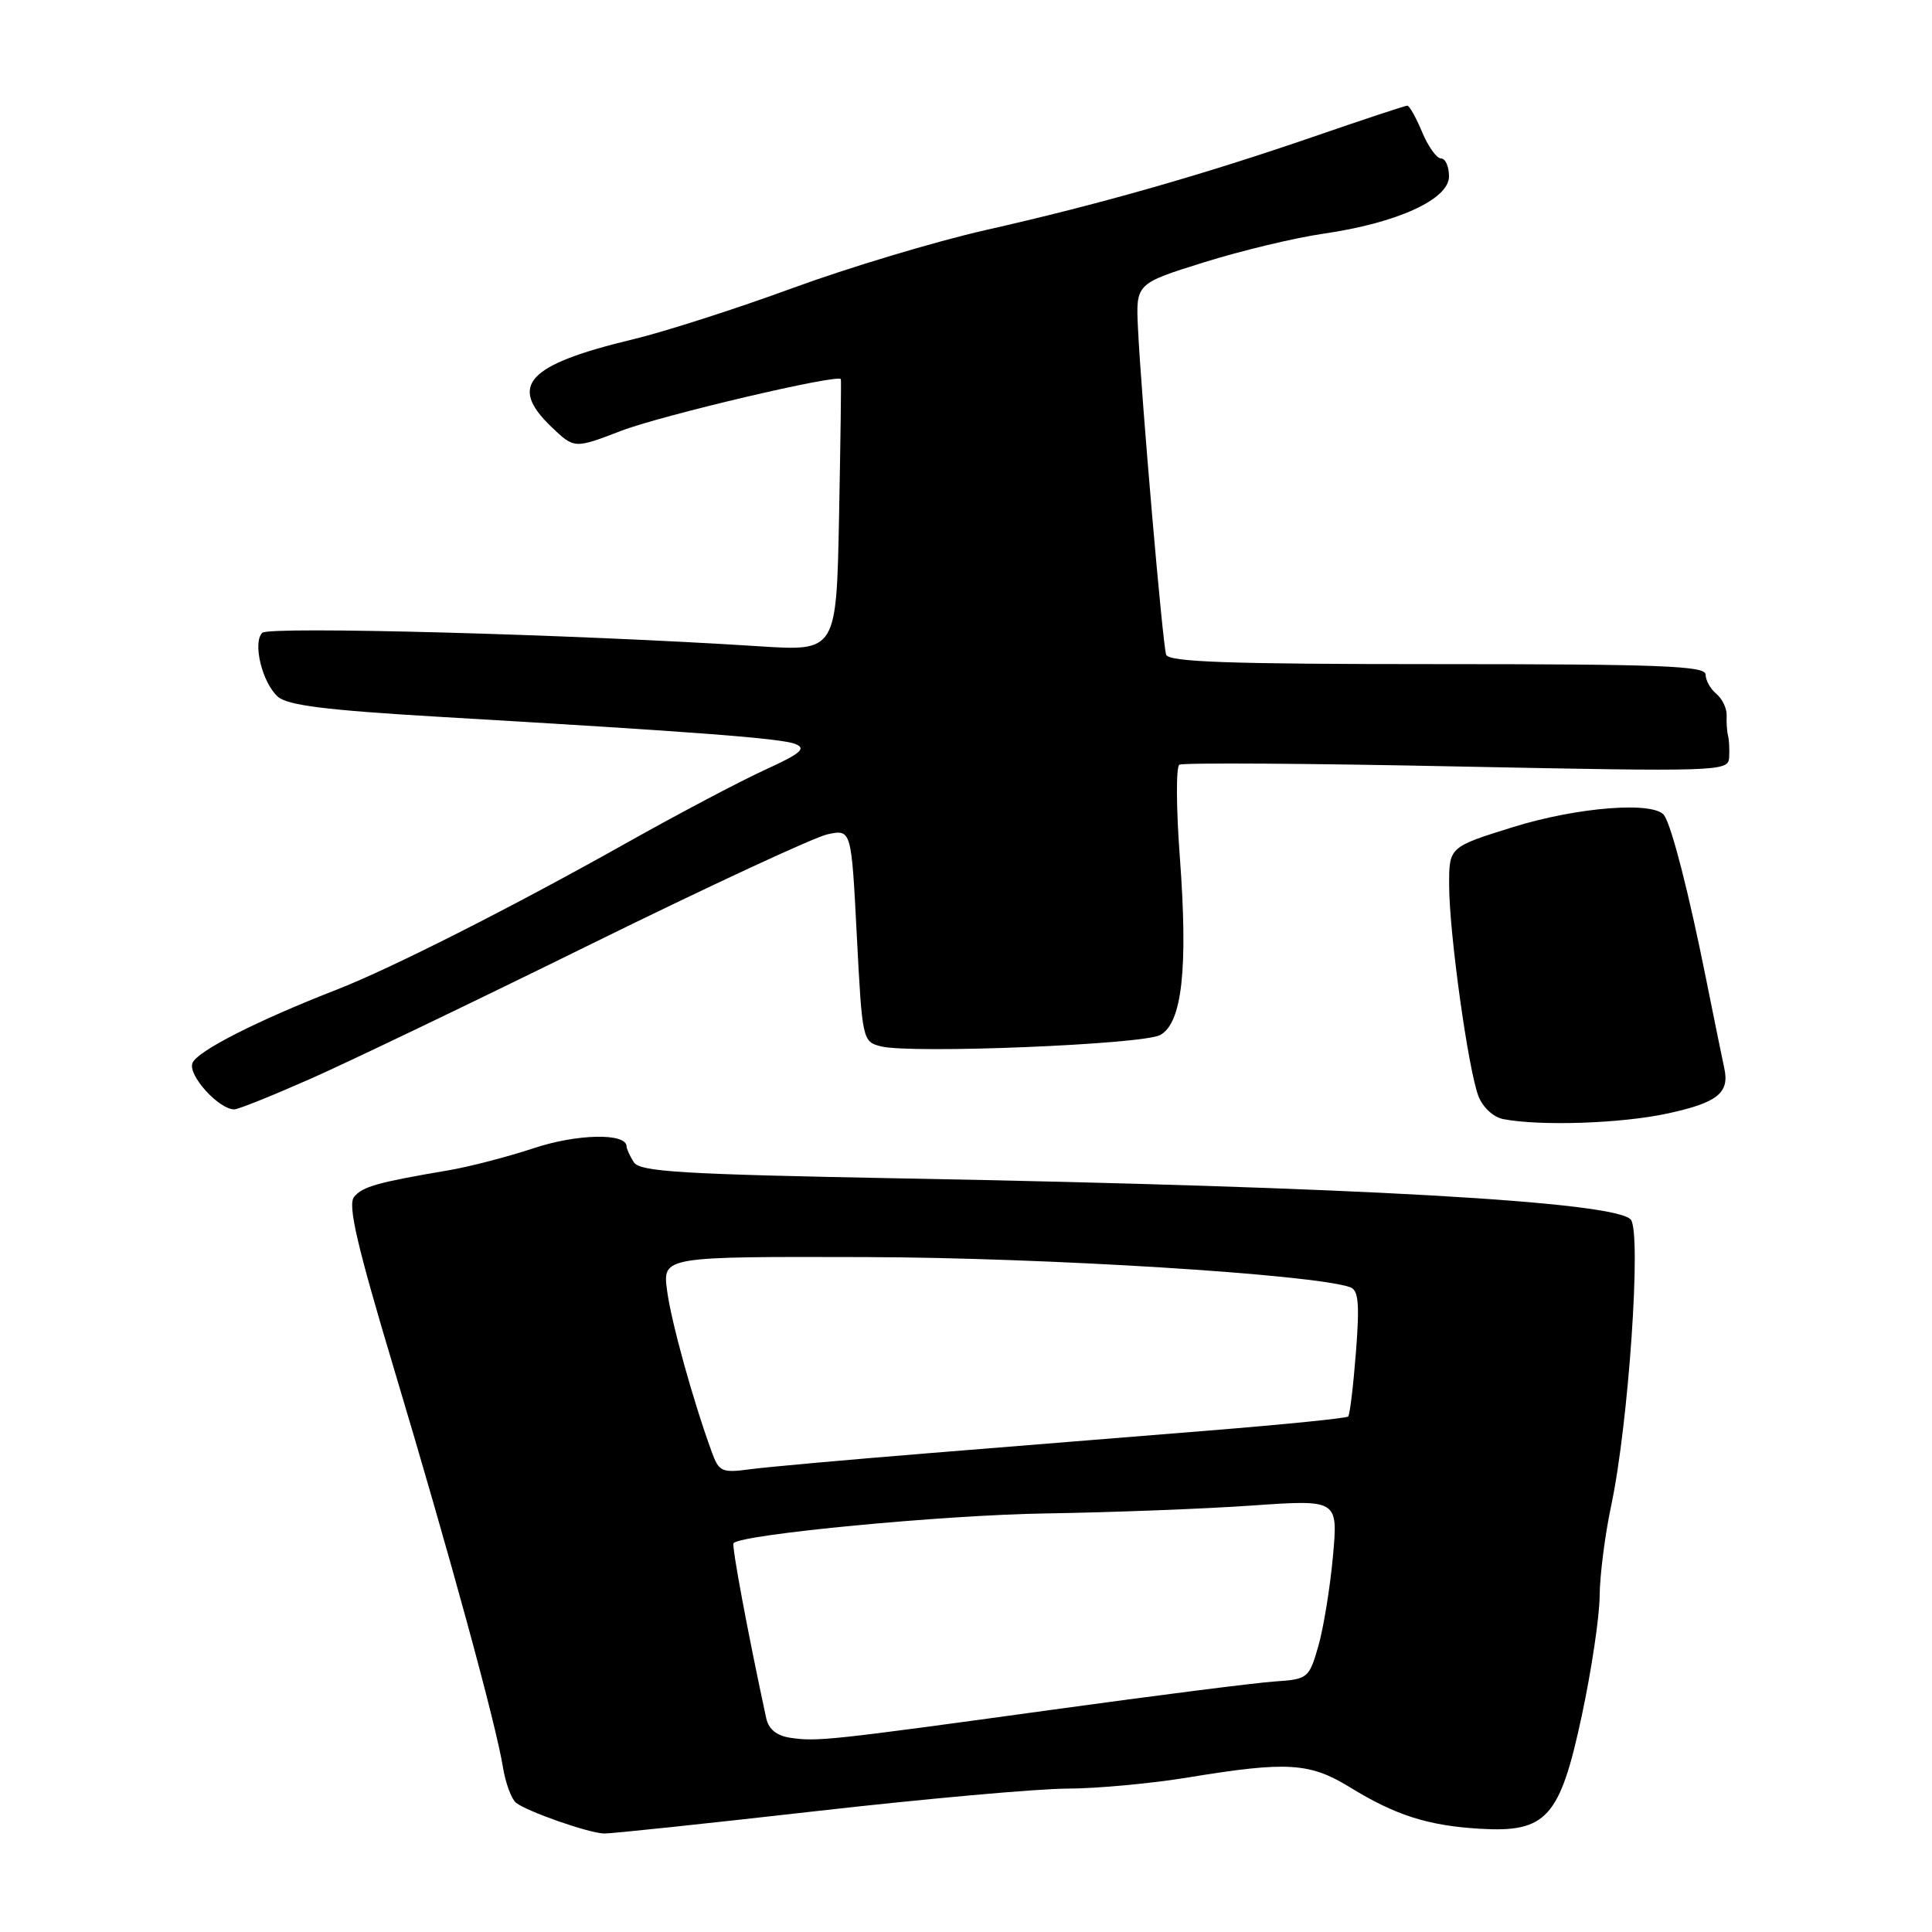 <?xml version="1.0" encoding="UTF-8" standalone="no"?>
<!DOCTYPE svg PUBLIC "-//W3C//DTD SVG 1.1//EN" "http://www.w3.org/Graphics/SVG/1.1/DTD/svg11.dtd" >
<svg xmlns="http://www.w3.org/2000/svg" xmlns:xlink="http://www.w3.org/1999/xlink" version="1.1" viewBox="0 0 256 256">
 <g >
 <path fill="currentColor"
d=" M 108.00 240.00 C 122.53 238.35 137.58 237.00 141.46 237.00 C 145.33 236.99 152.55 236.33 157.50 235.51 C 170.58 233.37 173.55 233.55 178.90 236.84 C 184.90 240.53 189.21 241.91 196.10 242.32 C 204.92 242.84 206.70 240.86 209.59 227.36 C 210.87 221.38 211.94 214.25 211.96 211.50 C 211.98 208.75 212.67 203.35 213.49 199.50 C 215.79 188.72 217.53 163.34 216.09 161.61 C 214.11 159.22 179.61 157.26 119.71 156.15 C 90.37 155.60 84.78 155.27 83.98 154.00 C 83.46 153.18 83.02 152.22 83.02 151.88 C 82.97 150.10 76.46 150.24 70.76 152.13 C 67.31 153.27 62.25 154.59 59.50 155.06 C 50.01 156.67 48.06 157.22 46.92 158.59 C 46.05 159.65 47.28 164.96 52.31 181.73 C 59.65 206.21 65.73 228.48 66.64 234.16 C 66.98 236.25 67.76 238.37 68.37 238.87 C 69.79 240.02 77.99 242.89 80.04 242.95 C 80.89 242.98 93.47 241.65 108.00 240.00 Z  M 220.88 147.56 C 227.58 146.12 229.21 144.83 228.47 141.51 C 228.23 140.40 227.12 135.00 226.02 129.50 C 223.79 118.40 221.58 109.75 220.55 108.09 C 219.35 106.13 209.07 106.91 200.40 109.62 C 192.00 112.24 192.00 112.24 192.02 117.37 C 192.04 123.71 194.54 141.65 195.89 145.22 C 196.47 146.73 197.87 148.03 199.20 148.29 C 204.11 149.23 214.79 148.87 220.88 147.56 Z  M 41.25 142.90 C 46.34 140.64 63.10 132.60 78.50 125.01 C 93.90 117.43 107.92 110.92 109.65 110.55 C 112.81 109.88 112.81 109.88 113.53 123.95 C 114.25 137.85 114.29 138.03 116.74 138.65 C 120.75 139.65 151.36 138.41 153.72 137.15 C 156.64 135.59 157.44 128.33 156.33 113.51 C 155.85 107.09 155.82 101.61 156.27 101.33 C 156.72 101.05 173.27 101.15 193.05 101.56 C 227.89 102.26 229.00 102.23 229.12 100.39 C 229.18 99.35 229.12 98.05 228.98 97.50 C 228.83 96.95 228.75 95.74 228.79 94.82 C 228.83 93.89 228.22 92.60 227.43 91.94 C 226.64 91.29 226.00 90.14 226.00 89.38 C 226.00 88.23 219.98 88.00 190.47 88.00 C 162.94 88.00 154.84 87.72 154.52 86.75 C 154.05 85.36 151.25 52.92 150.79 43.54 C 150.50 37.58 150.50 37.58 159.50 34.77 C 164.45 33.22 171.58 31.51 175.33 30.97 C 185.11 29.56 192.00 26.42 192.00 23.38 C 192.00 22.07 191.53 21.00 190.95 21.00 C 190.37 21.00 189.24 19.43 188.44 17.50 C 187.63 15.57 186.75 14.00 186.48 14.00 C 186.20 14.00 180.73 15.81 174.32 18.02 C 159.41 23.16 145.61 27.10 130.50 30.51 C 123.90 32.01 112.42 35.46 105.00 38.18 C 97.58 40.90 88.09 43.95 83.92 44.95 C 69.87 48.32 67.31 51.05 73.05 56.55 C 76.10 59.47 76.10 59.47 82.30 57.09 C 87.66 55.03 111.12 49.51 111.42 50.24 C 111.48 50.38 111.37 58.55 111.18 68.40 C 110.83 86.29 110.83 86.29 100.67 85.64 C 75.81 84.04 35.64 82.96 34.75 83.85 C 33.45 85.15 34.74 90.46 36.81 92.31 C 38.09 93.46 43.21 94.10 58.00 94.97 C 92.37 96.98 103.46 97.83 105.38 98.58 C 106.89 99.17 106.11 99.84 101.38 102.00 C 98.15 103.47 89.85 107.85 82.95 111.73 C 67.95 120.16 51.85 128.31 44.70 131.10 C 34.04 135.25 26.10 139.29 25.50 140.87 C 24.88 142.47 28.99 147.00 31.05 147.00 C 31.57 147.00 36.16 145.15 41.25 142.90 Z  M 104.75 230.27 C 102.92 230.00 101.85 229.14 101.53 227.68 C 99.09 216.39 96.92 204.75 97.20 204.47 C 98.38 203.29 125.09 200.74 138.50 200.54 C 147.30 200.40 159.63 199.93 165.90 199.49 C 177.30 198.70 177.30 198.70 176.62 206.24 C 176.24 210.39 175.37 215.74 174.68 218.14 C 173.46 222.37 173.29 222.51 168.96 222.80 C 166.51 222.96 153.25 224.64 139.50 226.54 C 109.84 230.62 108.31 230.79 104.75 230.27 Z  M 94.30 192.36 C 91.80 185.50 88.94 175.15 88.39 171.00 C 87.80 166.50 87.80 166.50 114.65 166.57 C 138.40 166.63 174.01 168.84 178.90 170.56 C 180.01 170.95 180.17 172.70 179.67 179.17 C 179.32 183.64 178.86 187.48 178.64 187.70 C 178.41 187.92 170.19 188.75 160.37 189.54 C 150.54 190.34 133.72 191.70 123.00 192.56 C 112.28 193.43 101.66 194.38 99.42 194.68 C 95.63 195.19 95.26 195.02 94.30 192.36 Z "/>
</g>
</svg>